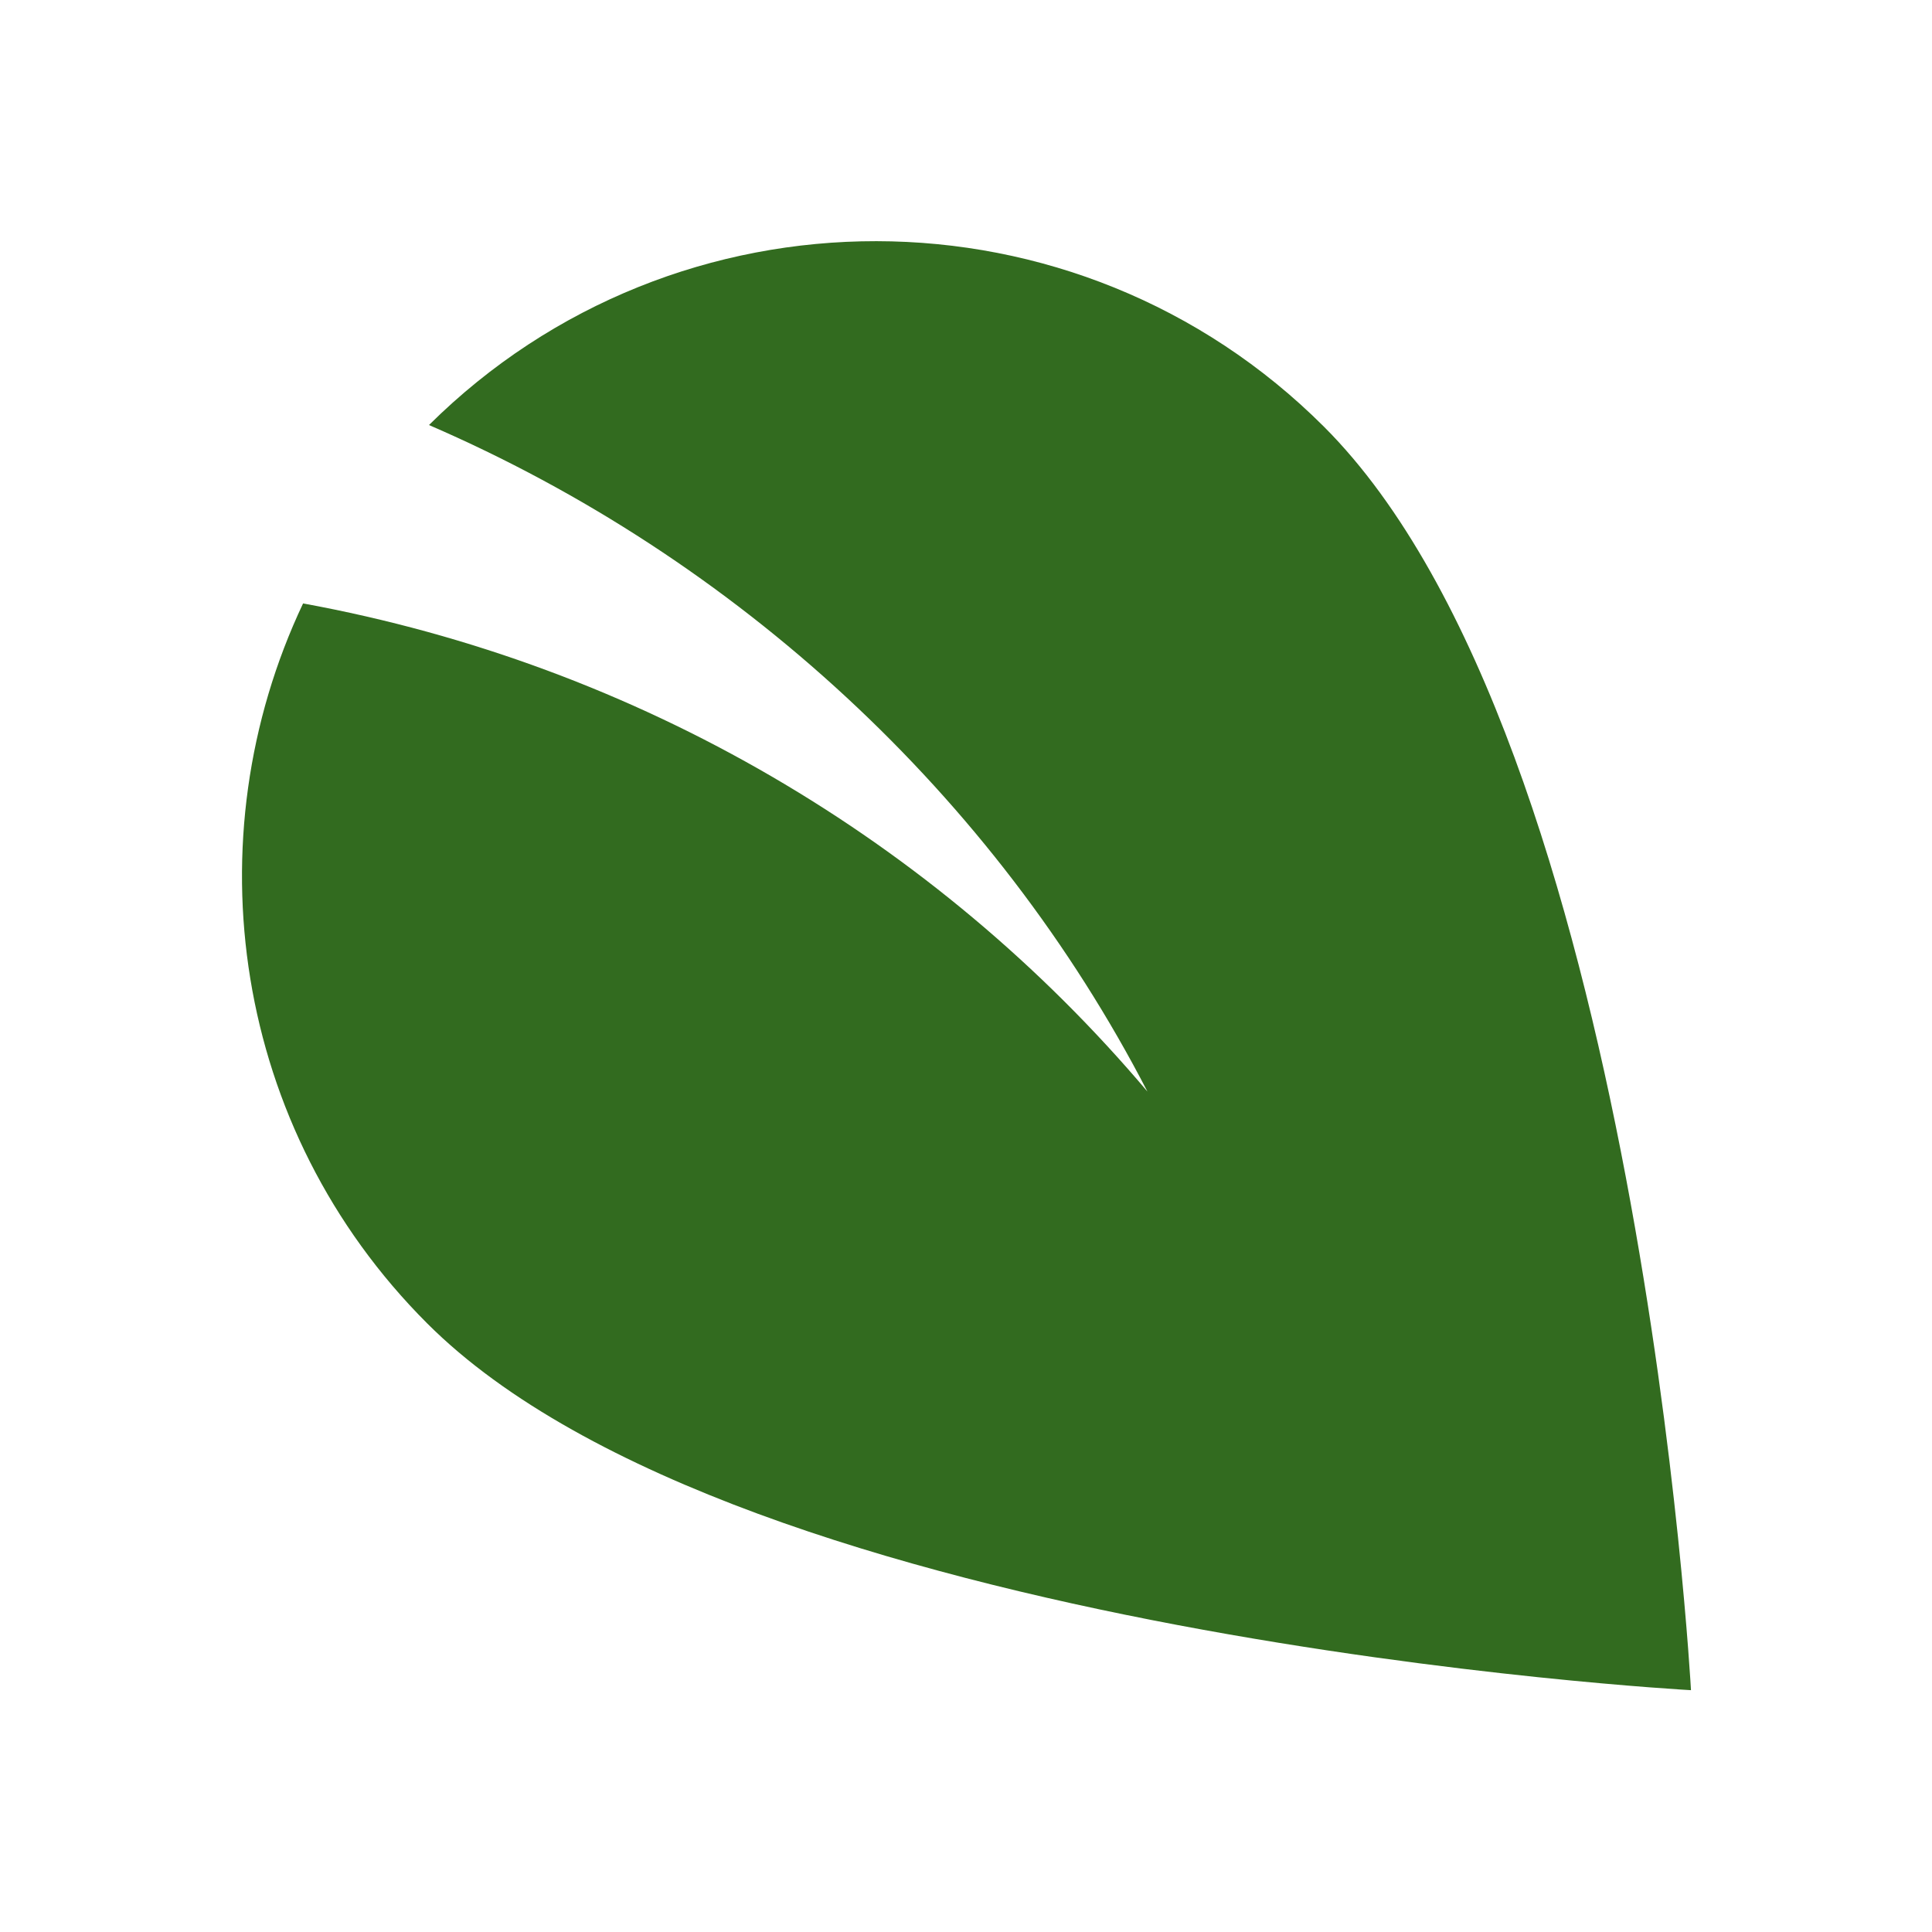 <svg width="24" height="24" viewBox="0 0 24 24" fill="none" xmlns="http://www.w3.org/2000/svg">
<path d="M16.448 5.302C13.376 2.231 8.401 2.231 5.329 5.28C9.155 6.934 12.352 9.881 14.254 13.56C11.62 10.444 7.94 8.261 3.765 7.496C2.381 10.421 2.887 14.021 5.307 16.44C9.223 20.355 21.006 20.996 21.006 20.996C21.006 20.996 20.364 9.217 16.448 5.302Z" fill="#326B1F"/>
</svg>
